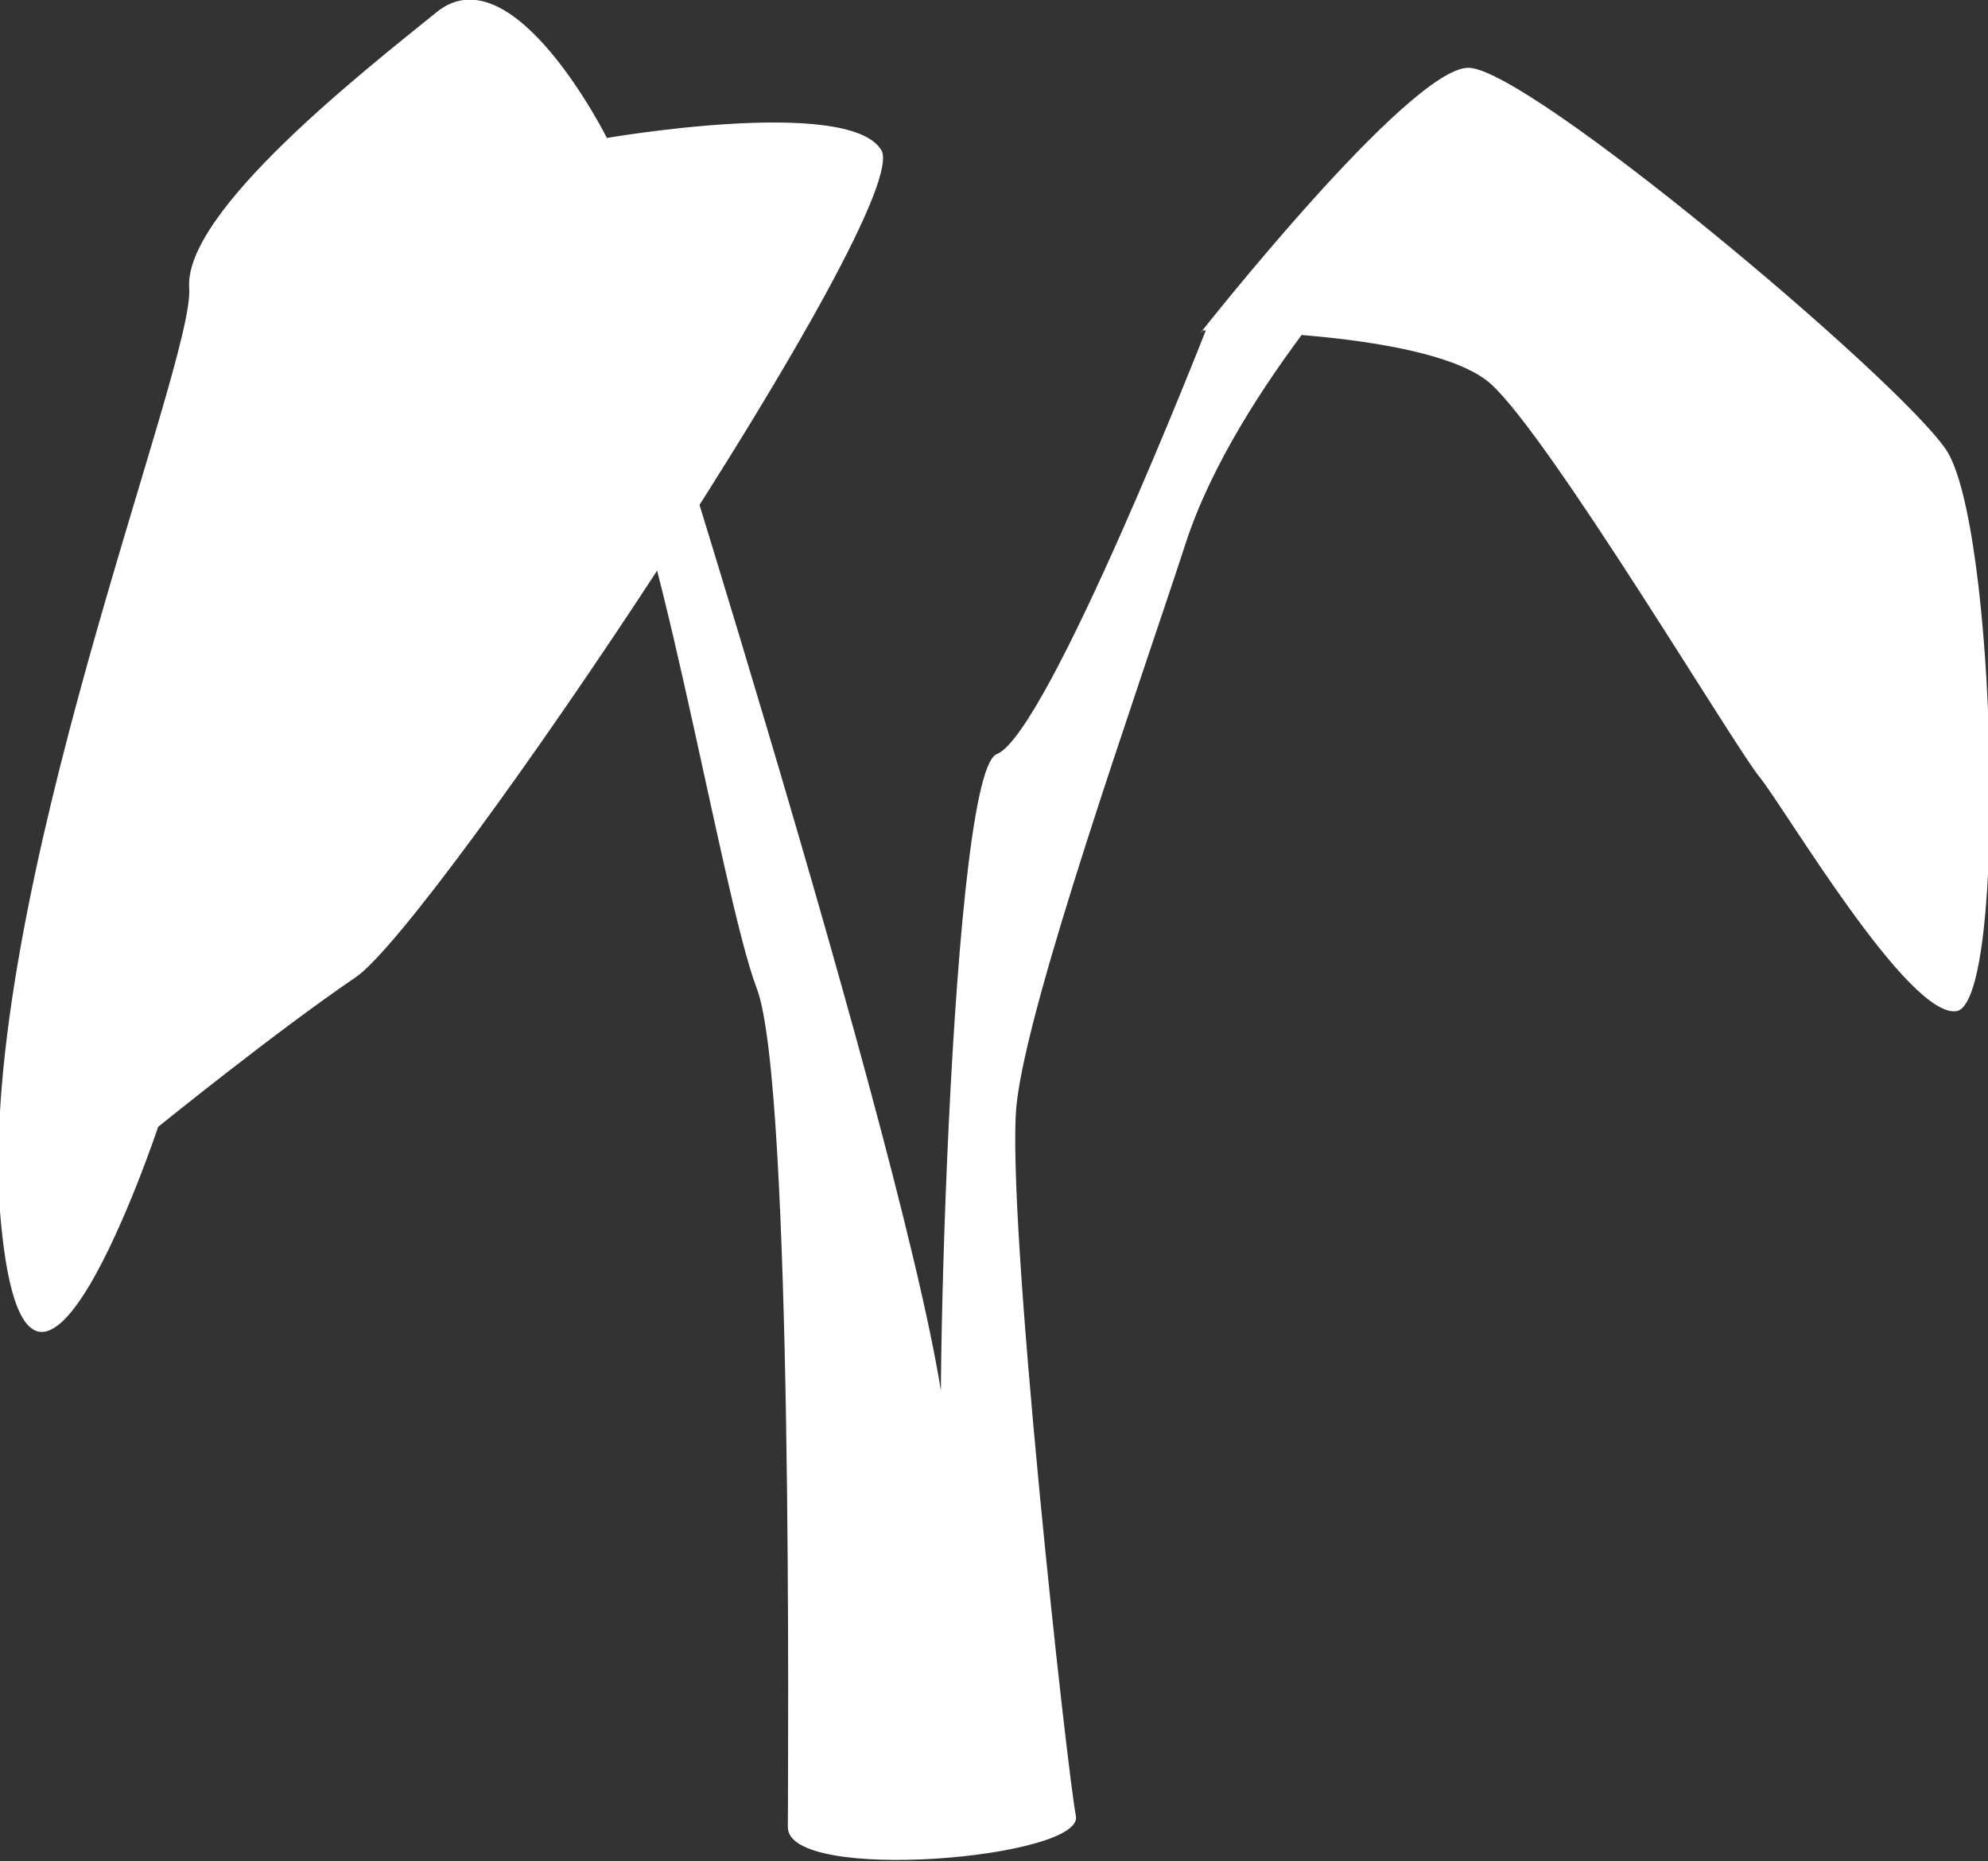 <?xml version="1.0" encoding="UTF-8"?>
<svg id="Layer_2" data-name="Layer 2" xmlns="http://www.w3.org/2000/svg" viewBox="0 0 70.4 65.9">
  <rect x="0" y="0" width="70.4" height="65.9" fill="#333333" stroke="none"/>
  <defs>
    <style>
      .cls-1 {
        fill: #fff;
        stroke-width: 0px;
      }
    </style>
  </defs>
  <g id="Layer_4" data-name="Layer 4">
    <g>
      <path class="cls-1" d="M22.6,10.9s11.4,35.9,10.9,40.6c-.5,4.7,0-24.1,1.8-24.8s7.4-15,7.4-15l6.7-3.8s-5.6,5.8-7.4,11.3c-1.8,5.5-5.6,16.2-6,19.9-.4,3.8,1.8,23.7,2.1,25.2s-10.2,2.4-10.2.4.2-26.3-1.1-29.7-3.7-18.6-5.6-20.3,1.4-3.8,1.4-3.8Z"/>
      <path class="cls-1" d="M21.5,4.9S18.2-1.7,15.5.4c-2.6,2.1-9,7.1-8.8,9.8S-.8,31.8,0,42.9c.9,11.1,5.6-3,5.6-3,0,0,4.2-3.4,7-5.3,2.8-1.9,19.9-27.4,18.6-29.3-1.2-1.9-9.8-.4-9.8-.4Z"/>
      <path class="cls-1" d="M42.6,11.7s8.1,0,10.2,1.9c2.1,1.9,8.6,12.8,9.5,13.9.9,1.1,5.3,8.6,7,8.3,1.8-.4,1.4-17.3-.4-19.9-1.8-2.6-14.8-13.5-16.9-13.5s-9.5,9.4-9.5,9.4Z"/>
    </g>
  </g>
</svg>